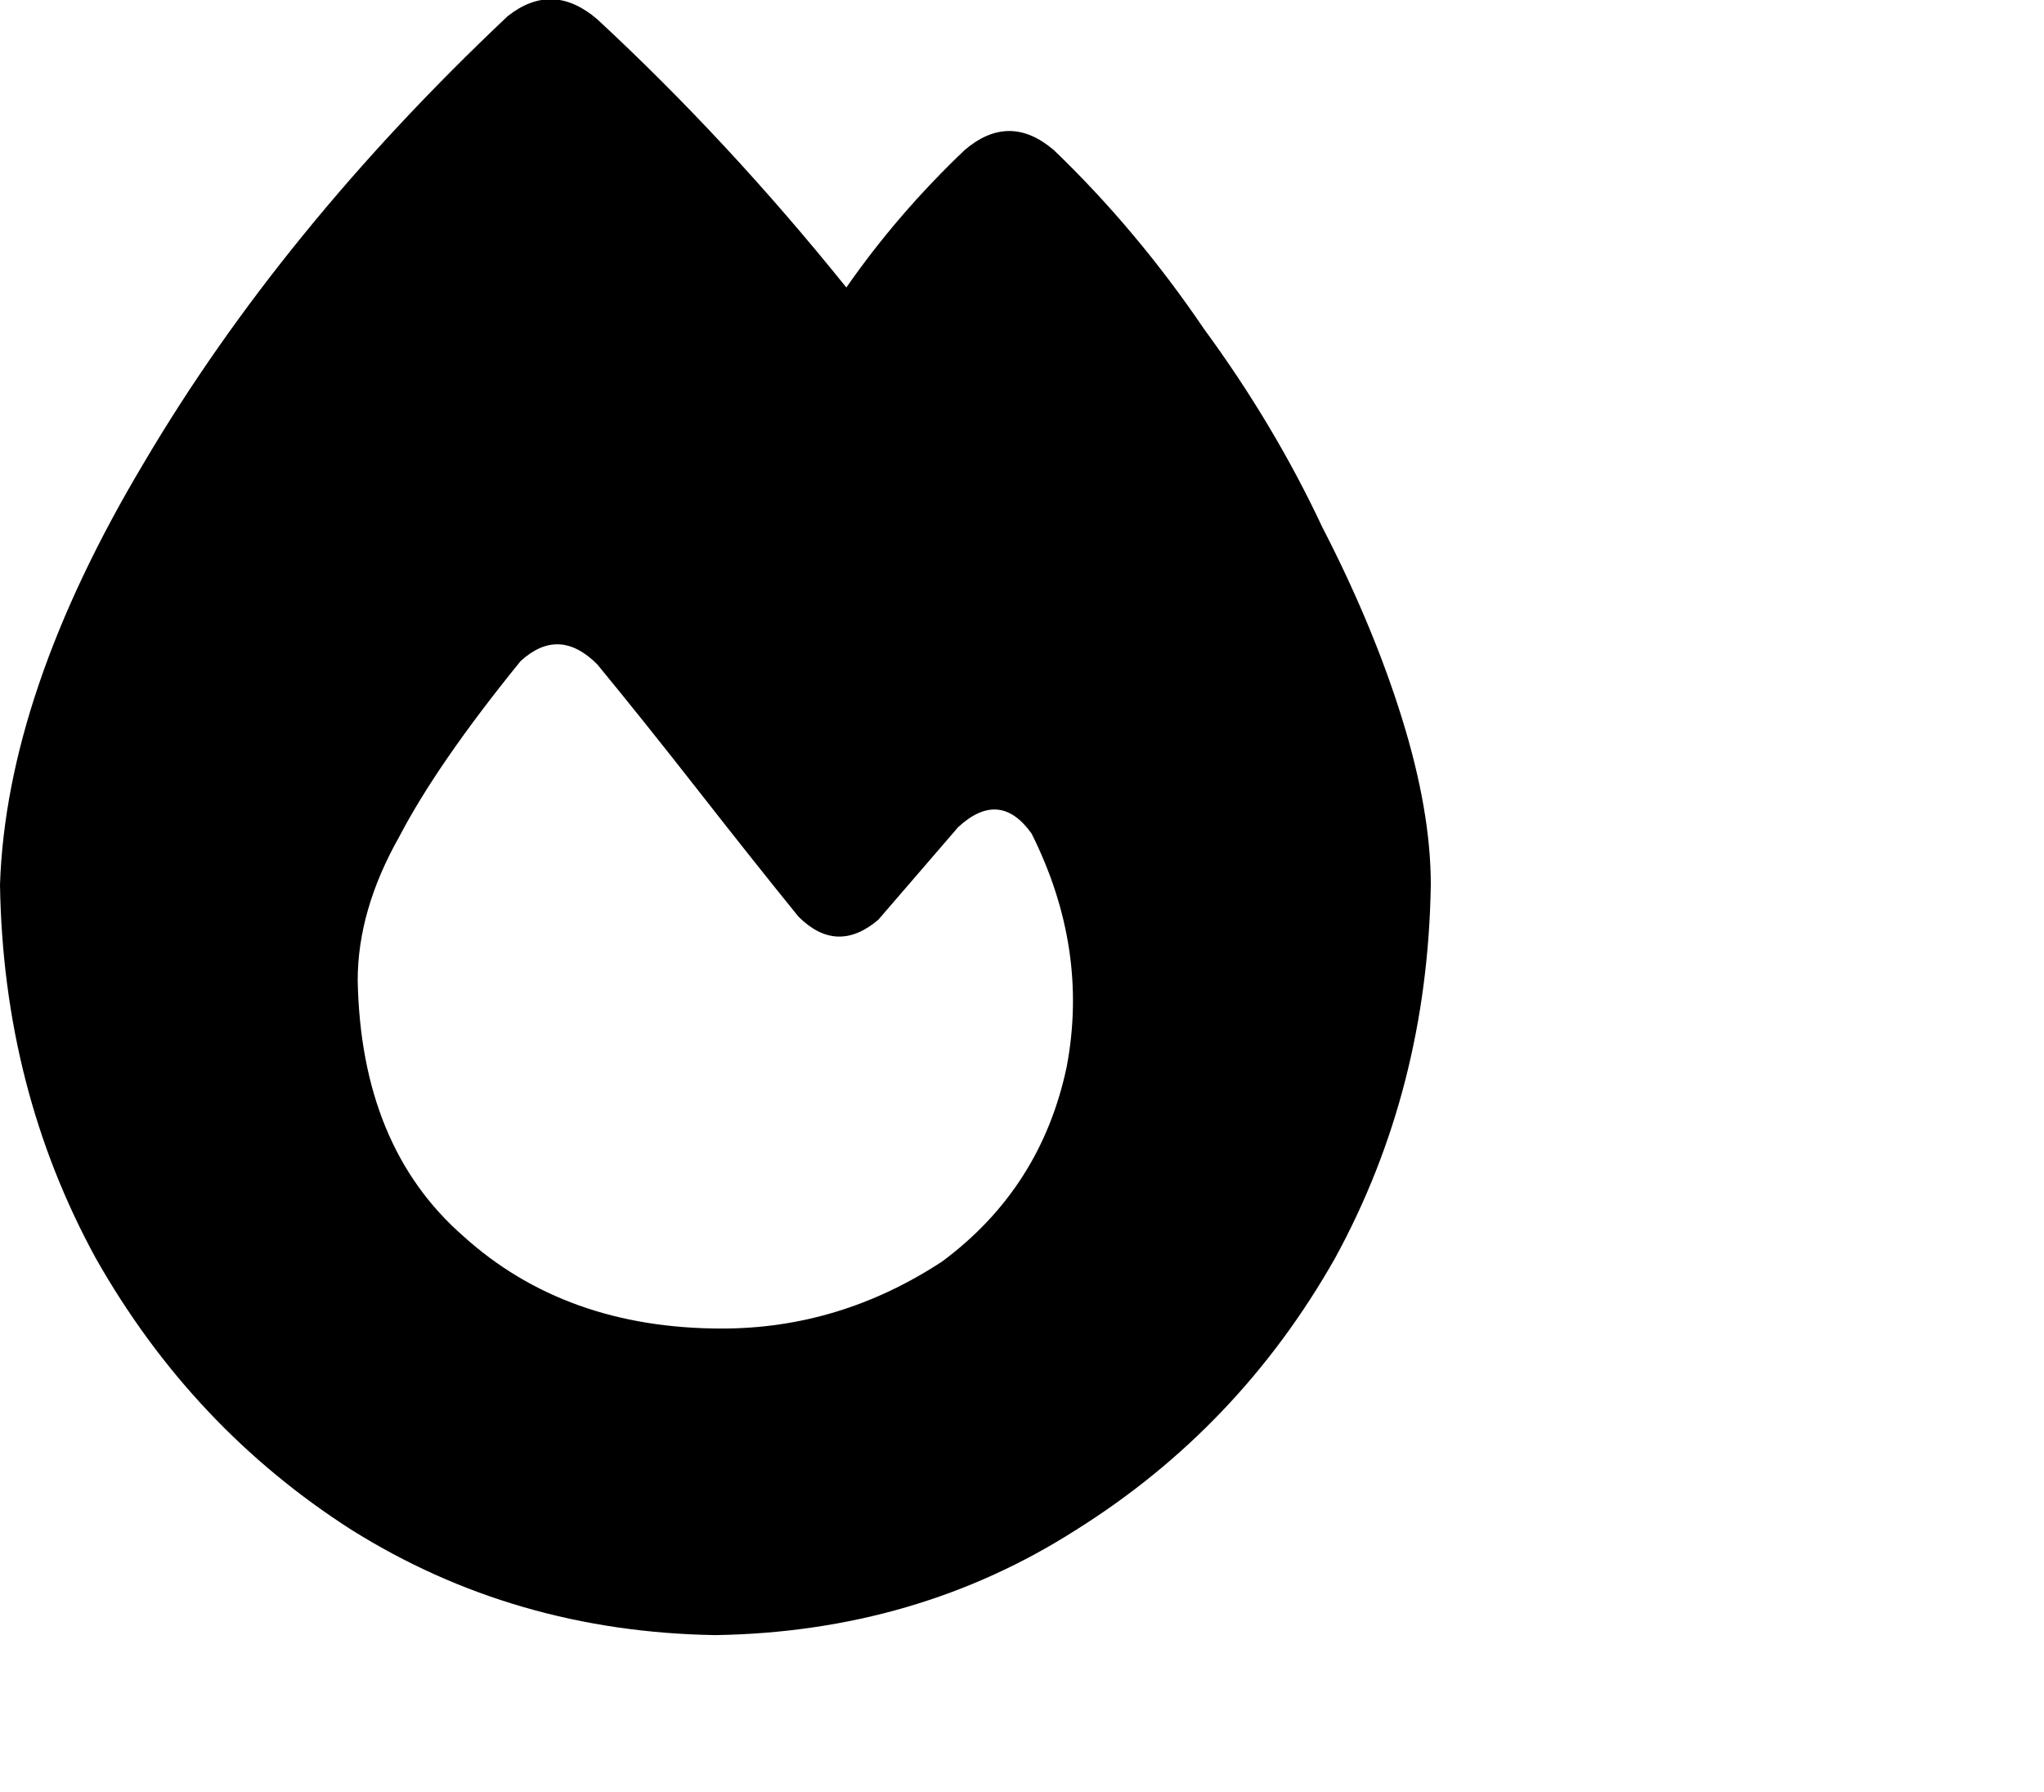 <svg viewBox="0 0 640 561.271" xmlns="http://www.w3.org/2000/svg"><path d="M159 5.024q14-11 28 1 41 38 78 84 16-23 37-43 14-12 28 0 26 25 47 56 22 30 37 62 16 31 25 60t9 52q-1 64-30 117-30 53-81 85-50 32-113 33-63-1-114-33-50-32-80-85-29-53-30-117 2-60 45-132 43-73 114-140zm67 411q37 0 69-21 31-23 39-61 7-37-11-73-10-14-23-2l-25 29q-13 11-25-1-13-16-31-39t-32-40q-12-12-24-1-26 32-38 55-13 23-13 45 1 52 33 80 32 29 81 29z"/></svg>